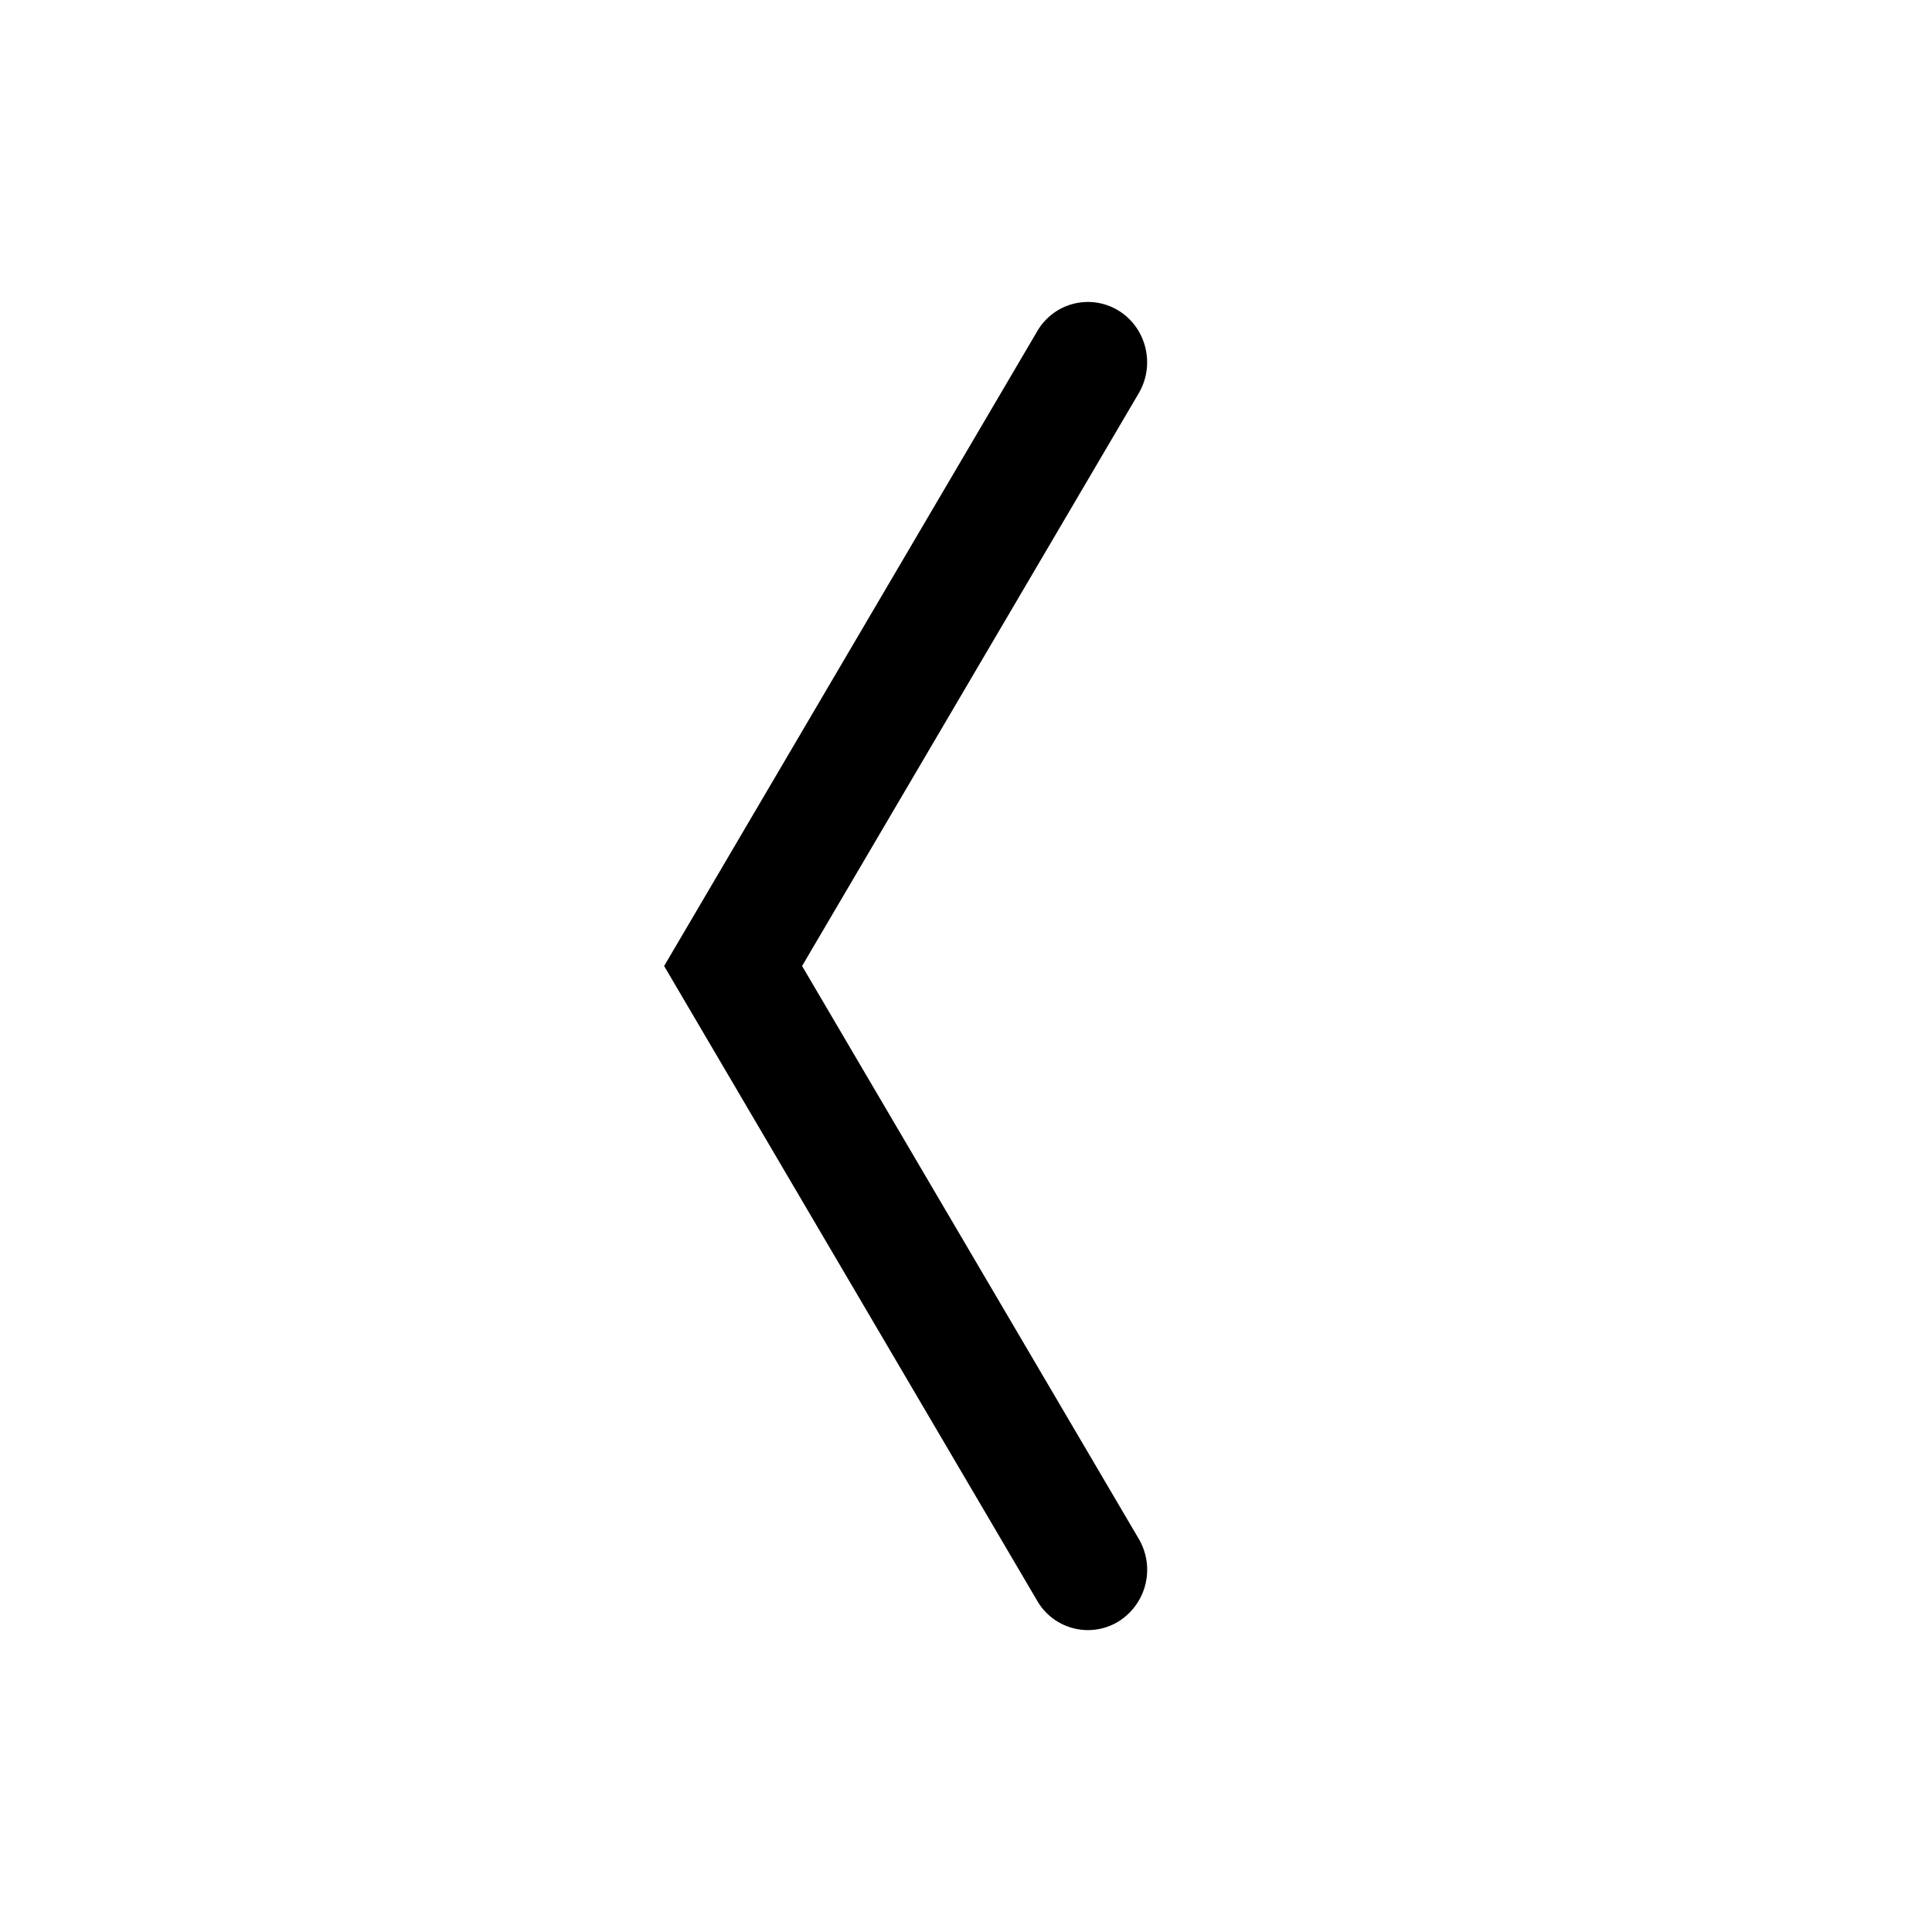 <svg xmlns="http://www.w3.org/2000/svg" xmlns:xlink="http://www.w3.org/1999/xlink" viewBox="0 0 32 32"><defs><path id="a" d="m13.285 16 5.575 9.486a1.01 1.01 0 0 1-.336 1.372.97.97 0 0 1-1.344-.343L11 16l6.18-10.514a.97.97 0 0 1 1.344-.343c.464.284.615.898.336 1.372z"/></defs><use xlink:href="#a" fill-rule="evenodd"/></svg>